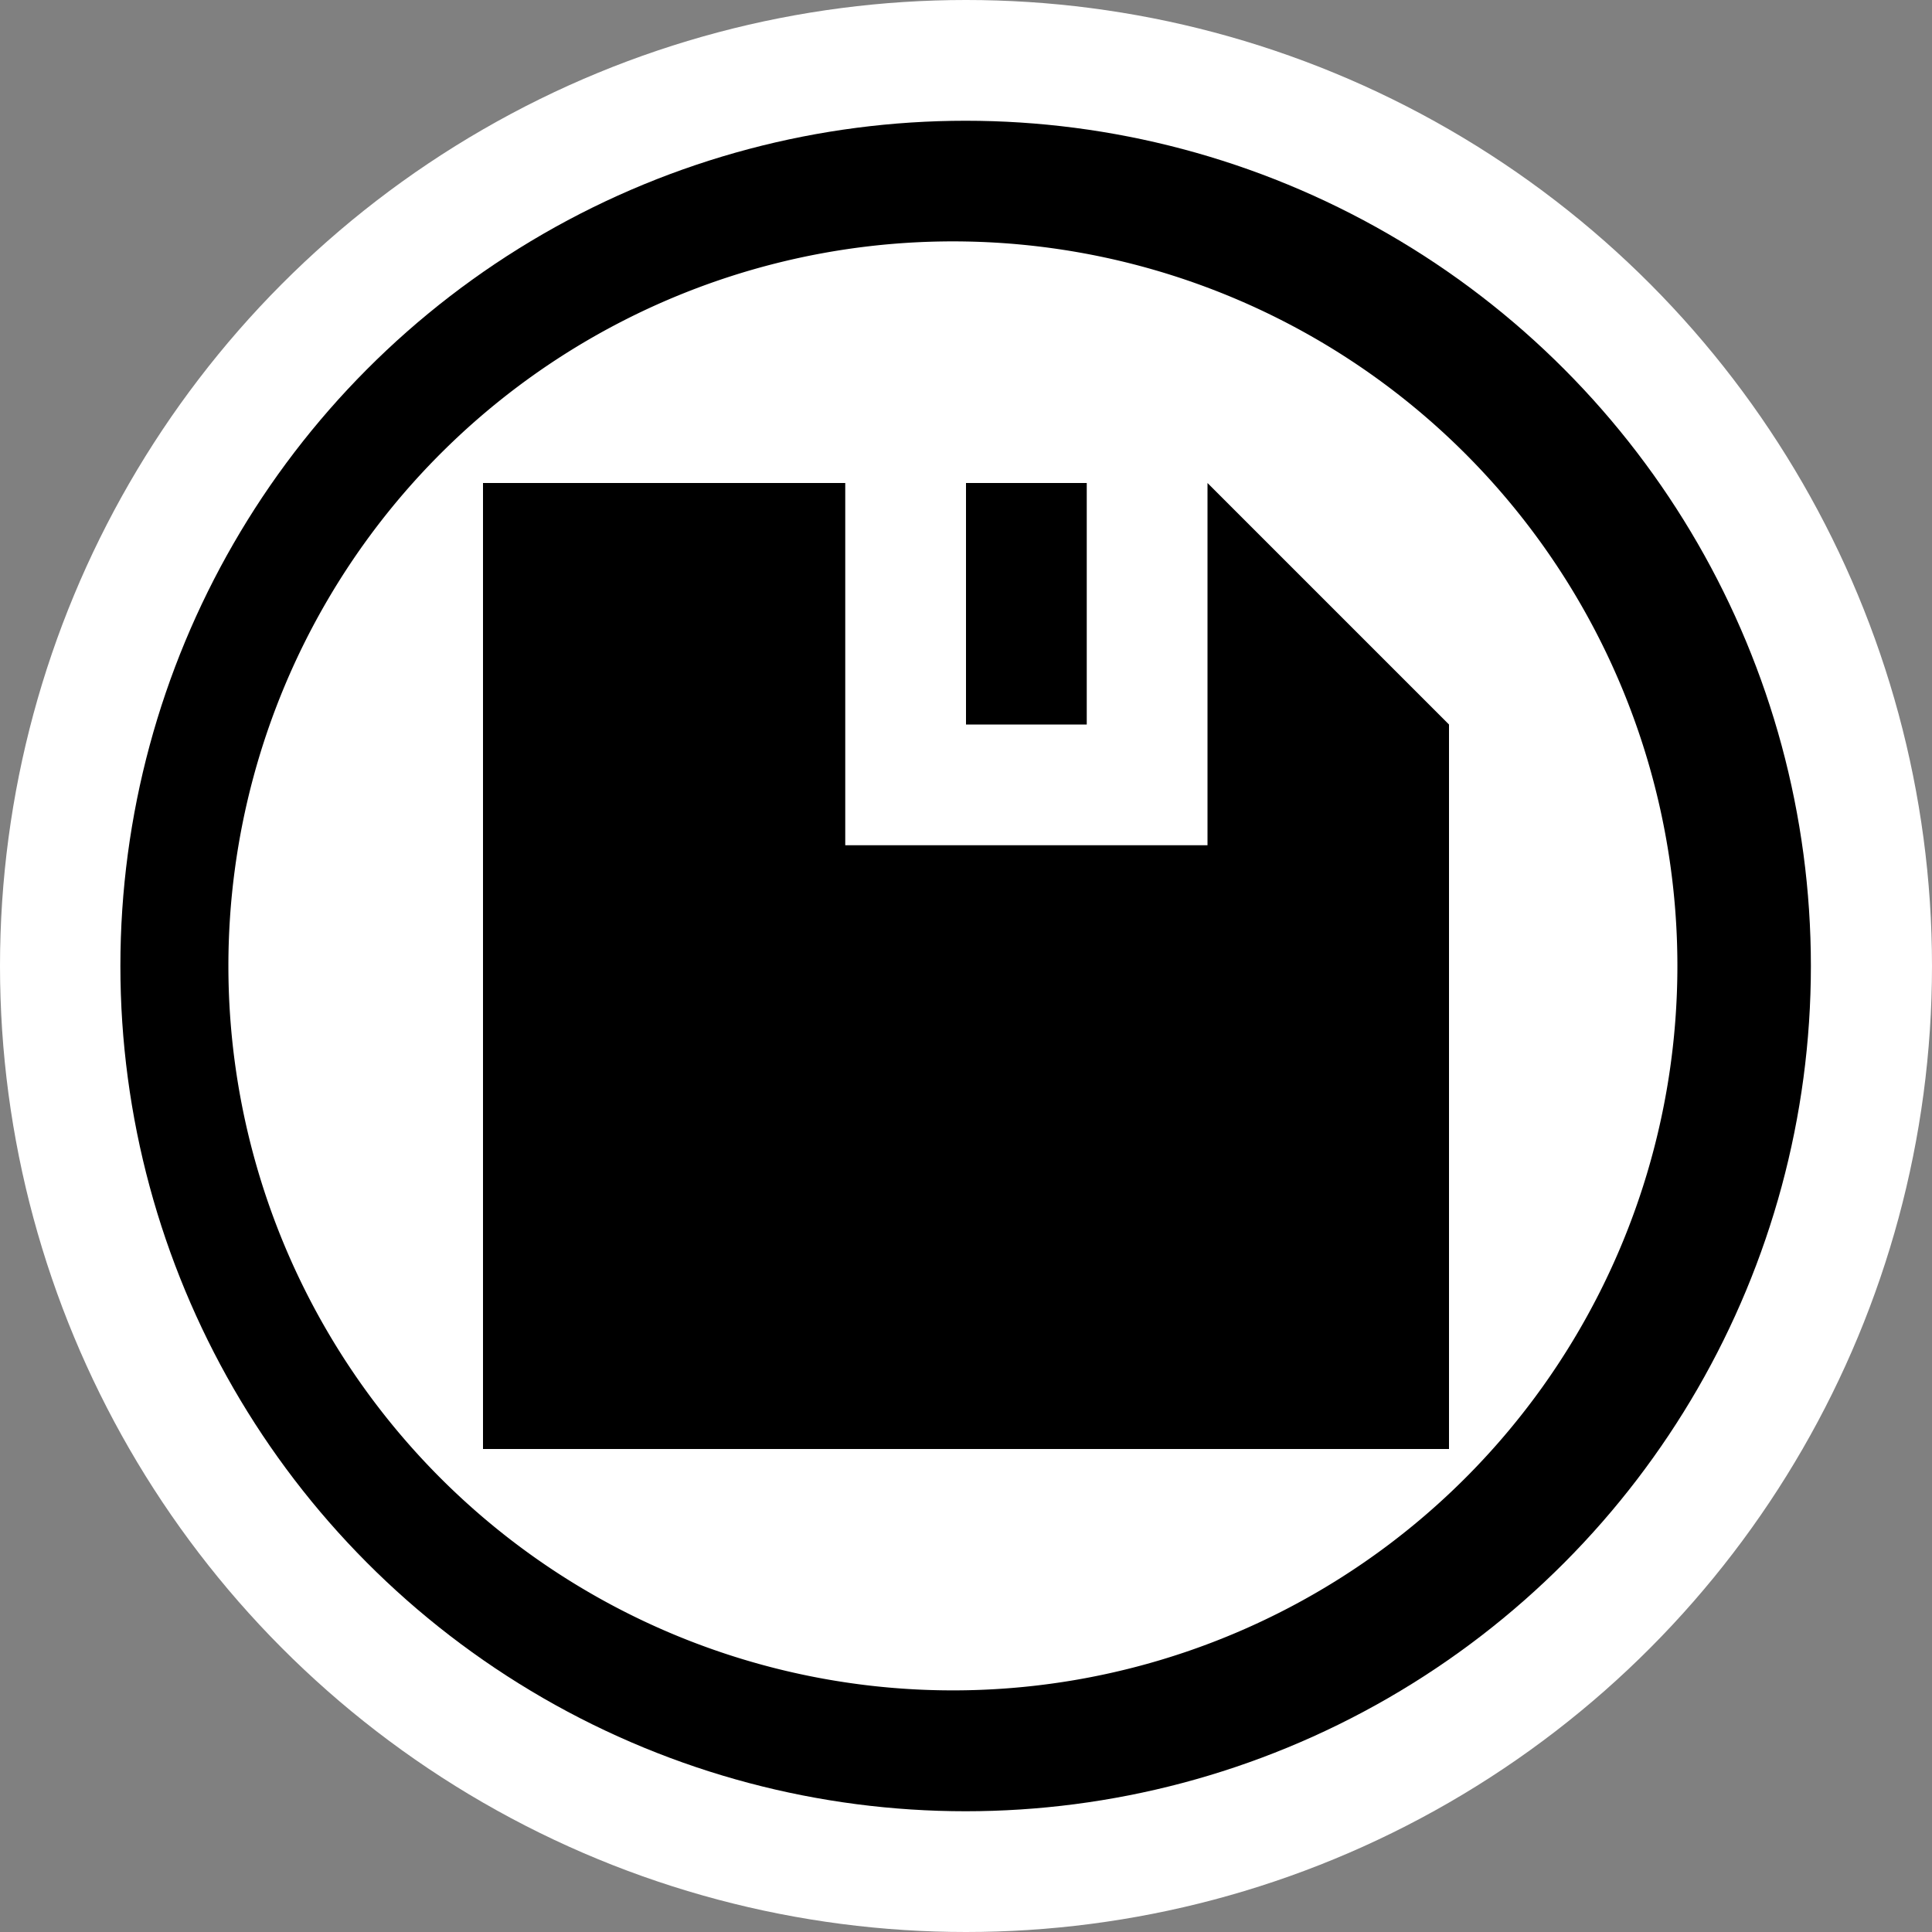 <svg xmlns="http://www.w3.org/2000/svg" viewBox="0 0 16 16"><rect x="0" y="0" width="16" height="16" fill="#808080" stroke="none"/><style>.st0{opacity:0}.st0,.st1{fill:white}.st2{fill:black}.st3{fill:black}.st4{fill:white}</style><g id="outline"><path class="st0" d="M0 0h16v16H0z"/><circle class="st1" cx="8" cy="8" r="8"/></g><g id="icon_x5F_bg"><circle class="st2" cx="7.997" cy="8" r="7"/><circle class="st2" cx="7.997" cy="8" r="6"/><path class="st3" d="M7.997 4h1v2h-1z"/><path class="st3" d="M10 4l2 2v6H4V4h3v3h3z"/></g><path class="st4" d="M8 2a6 6 0 1 0 .002 11.998A6 6 0 0 0 8 2zm0 2h1v2H8V4zm4 8H4V4h3v3h3V4l2 2v6z" id="icon_x5F_fg"/></svg>